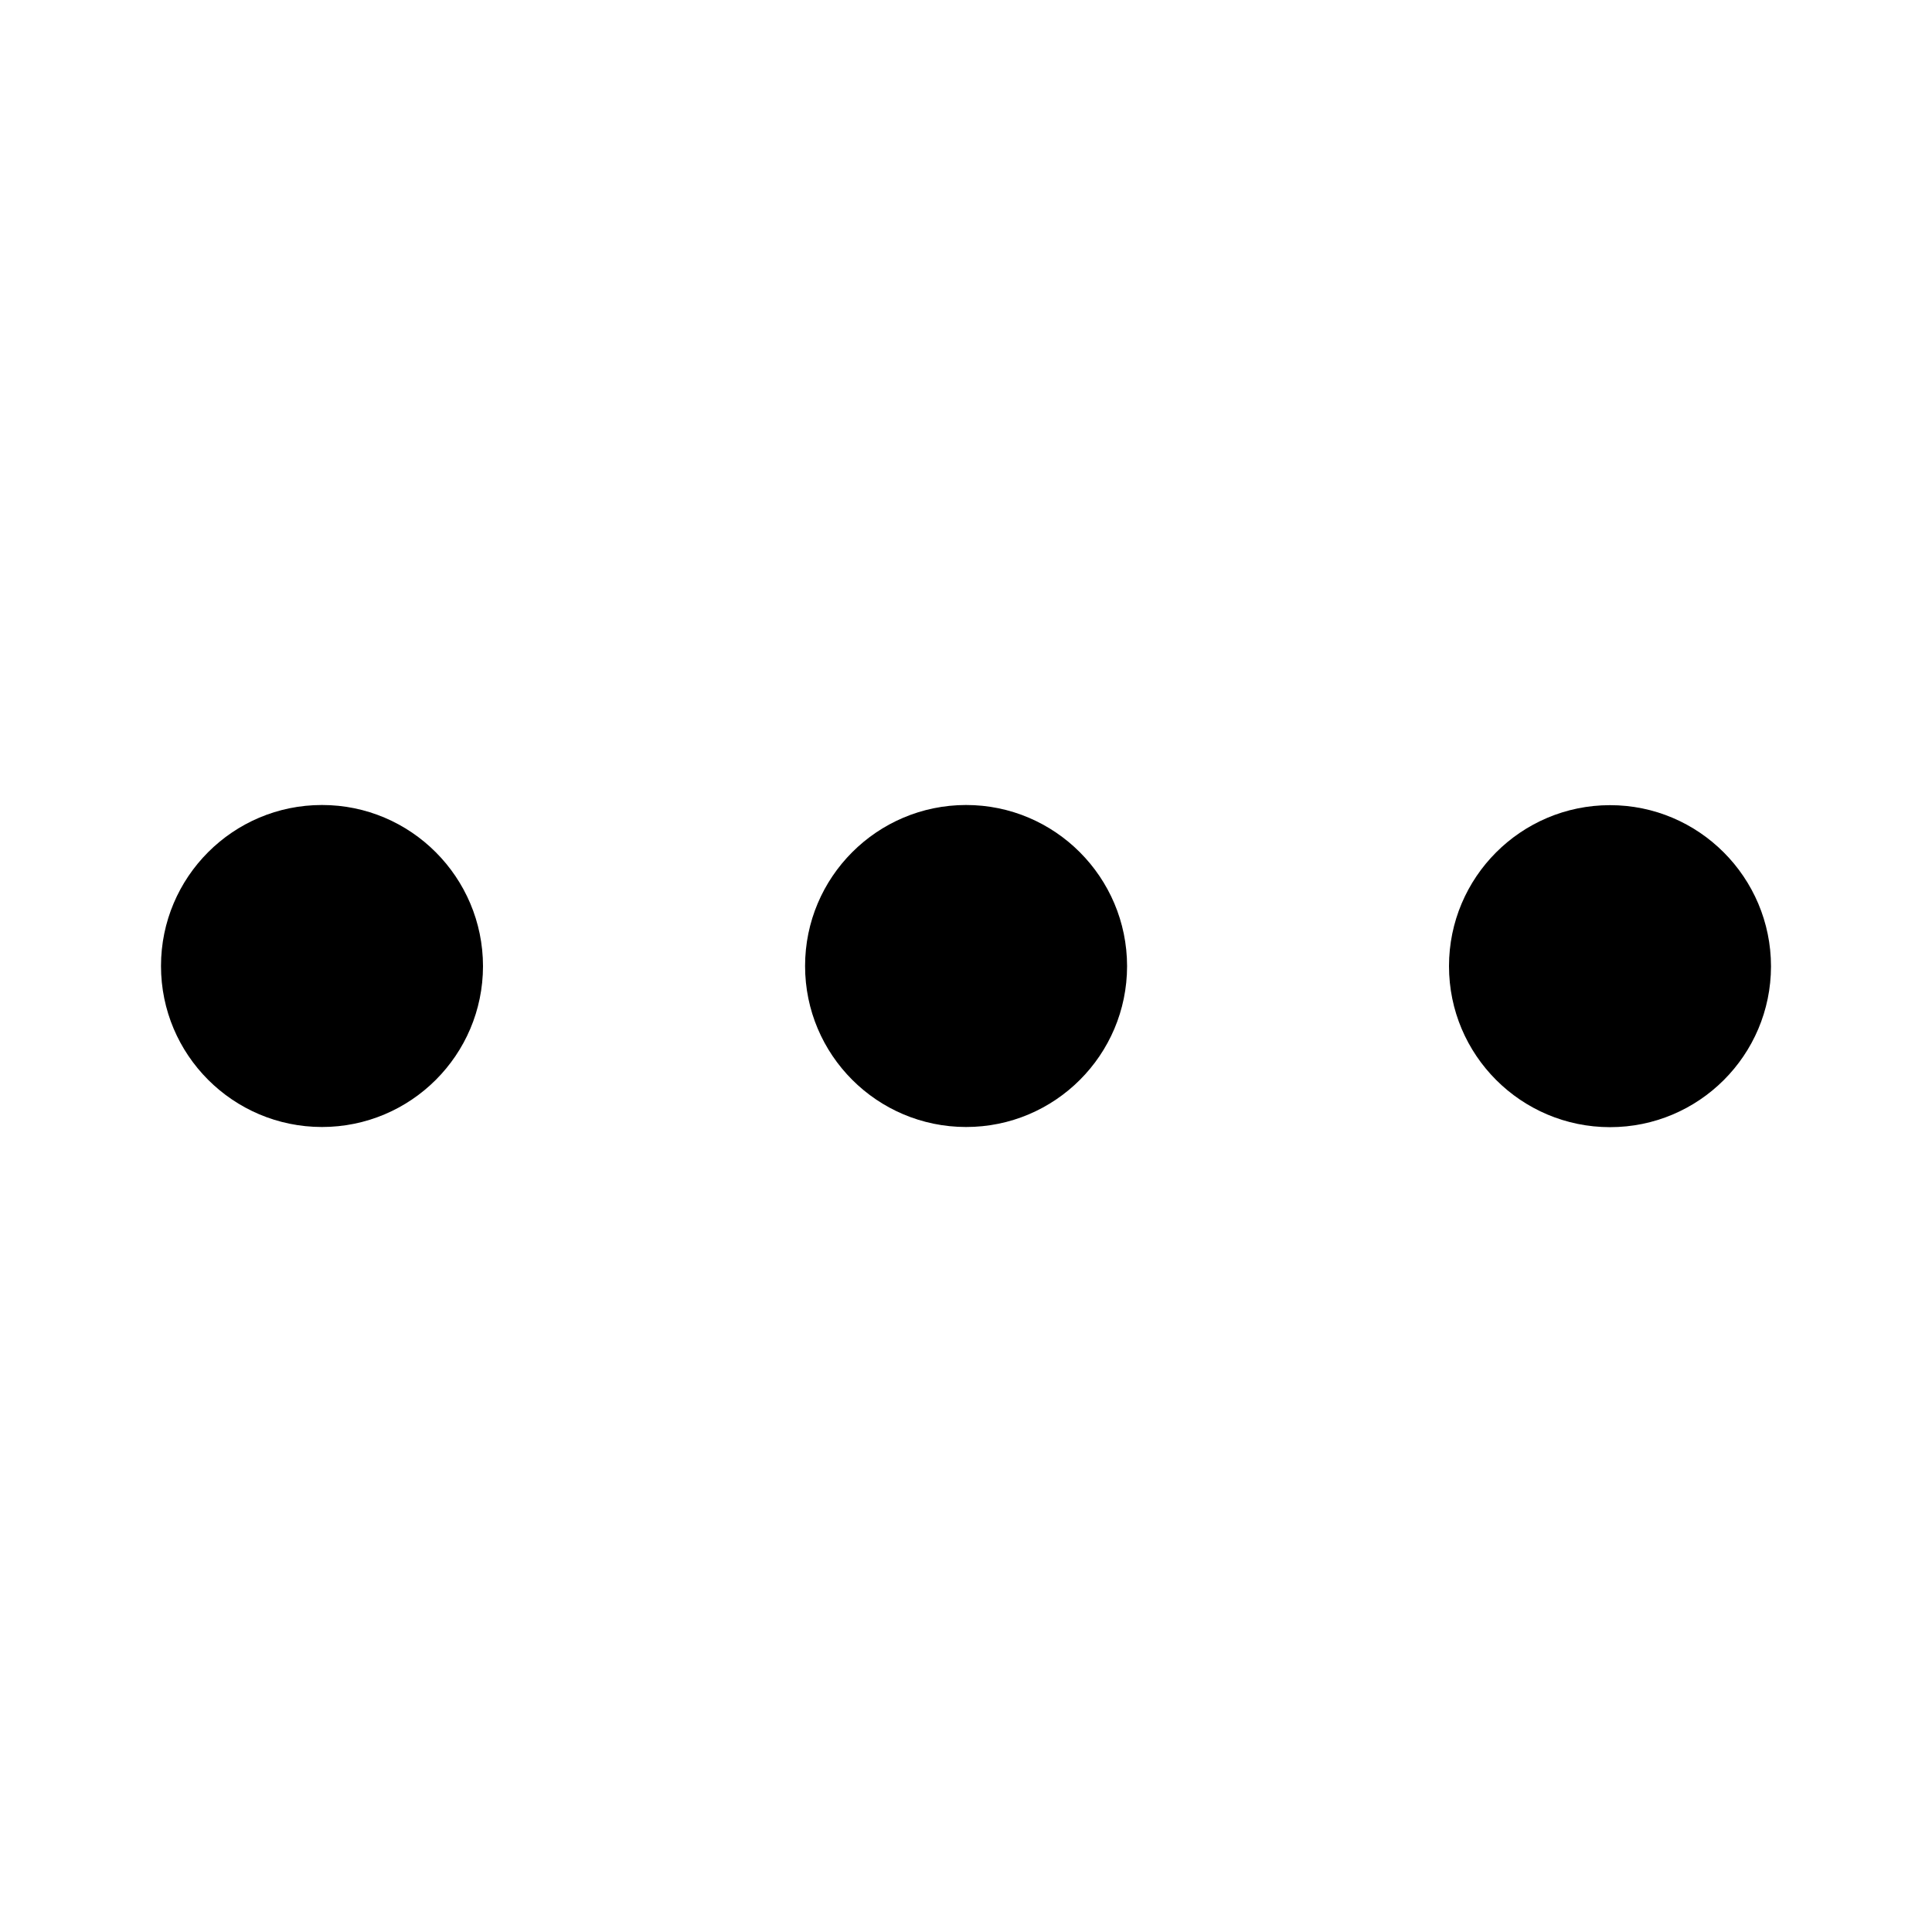 <svg width="24" height="24" viewBox="0 0 24 24" fill="none" xmlns="http://www.w3.org/2000/svg">
<path d="M6 12.002C5.999 13.106 5.103 14 3.999 14C2.895 13.999 2 13.104 2 12C2 10.896 2.895 10 3.999 10C5.103 9.999 5.999 10.898 6 12.002Z" fill="black"/>
<path d="M14.001 12.002C14 13.106 13.104 14.001 12 14C10.896 13.999 10.001 13.104 10.001 12C10.001 10.896 10.896 10.001 12 10C13.104 9.999 14 10.898 14.001 12.002Z" fill="black"/>
<path d="M22 12.004C21.999 13.108 21.103 14.003 19.999 14.002C18.895 14.001 18 13.106 18 12.002C18 10.898 18.895 10.003 19.999 10.002C21.103 10.001 21.999 10.9 22 12.004Z" fill="black"/>
</svg>
